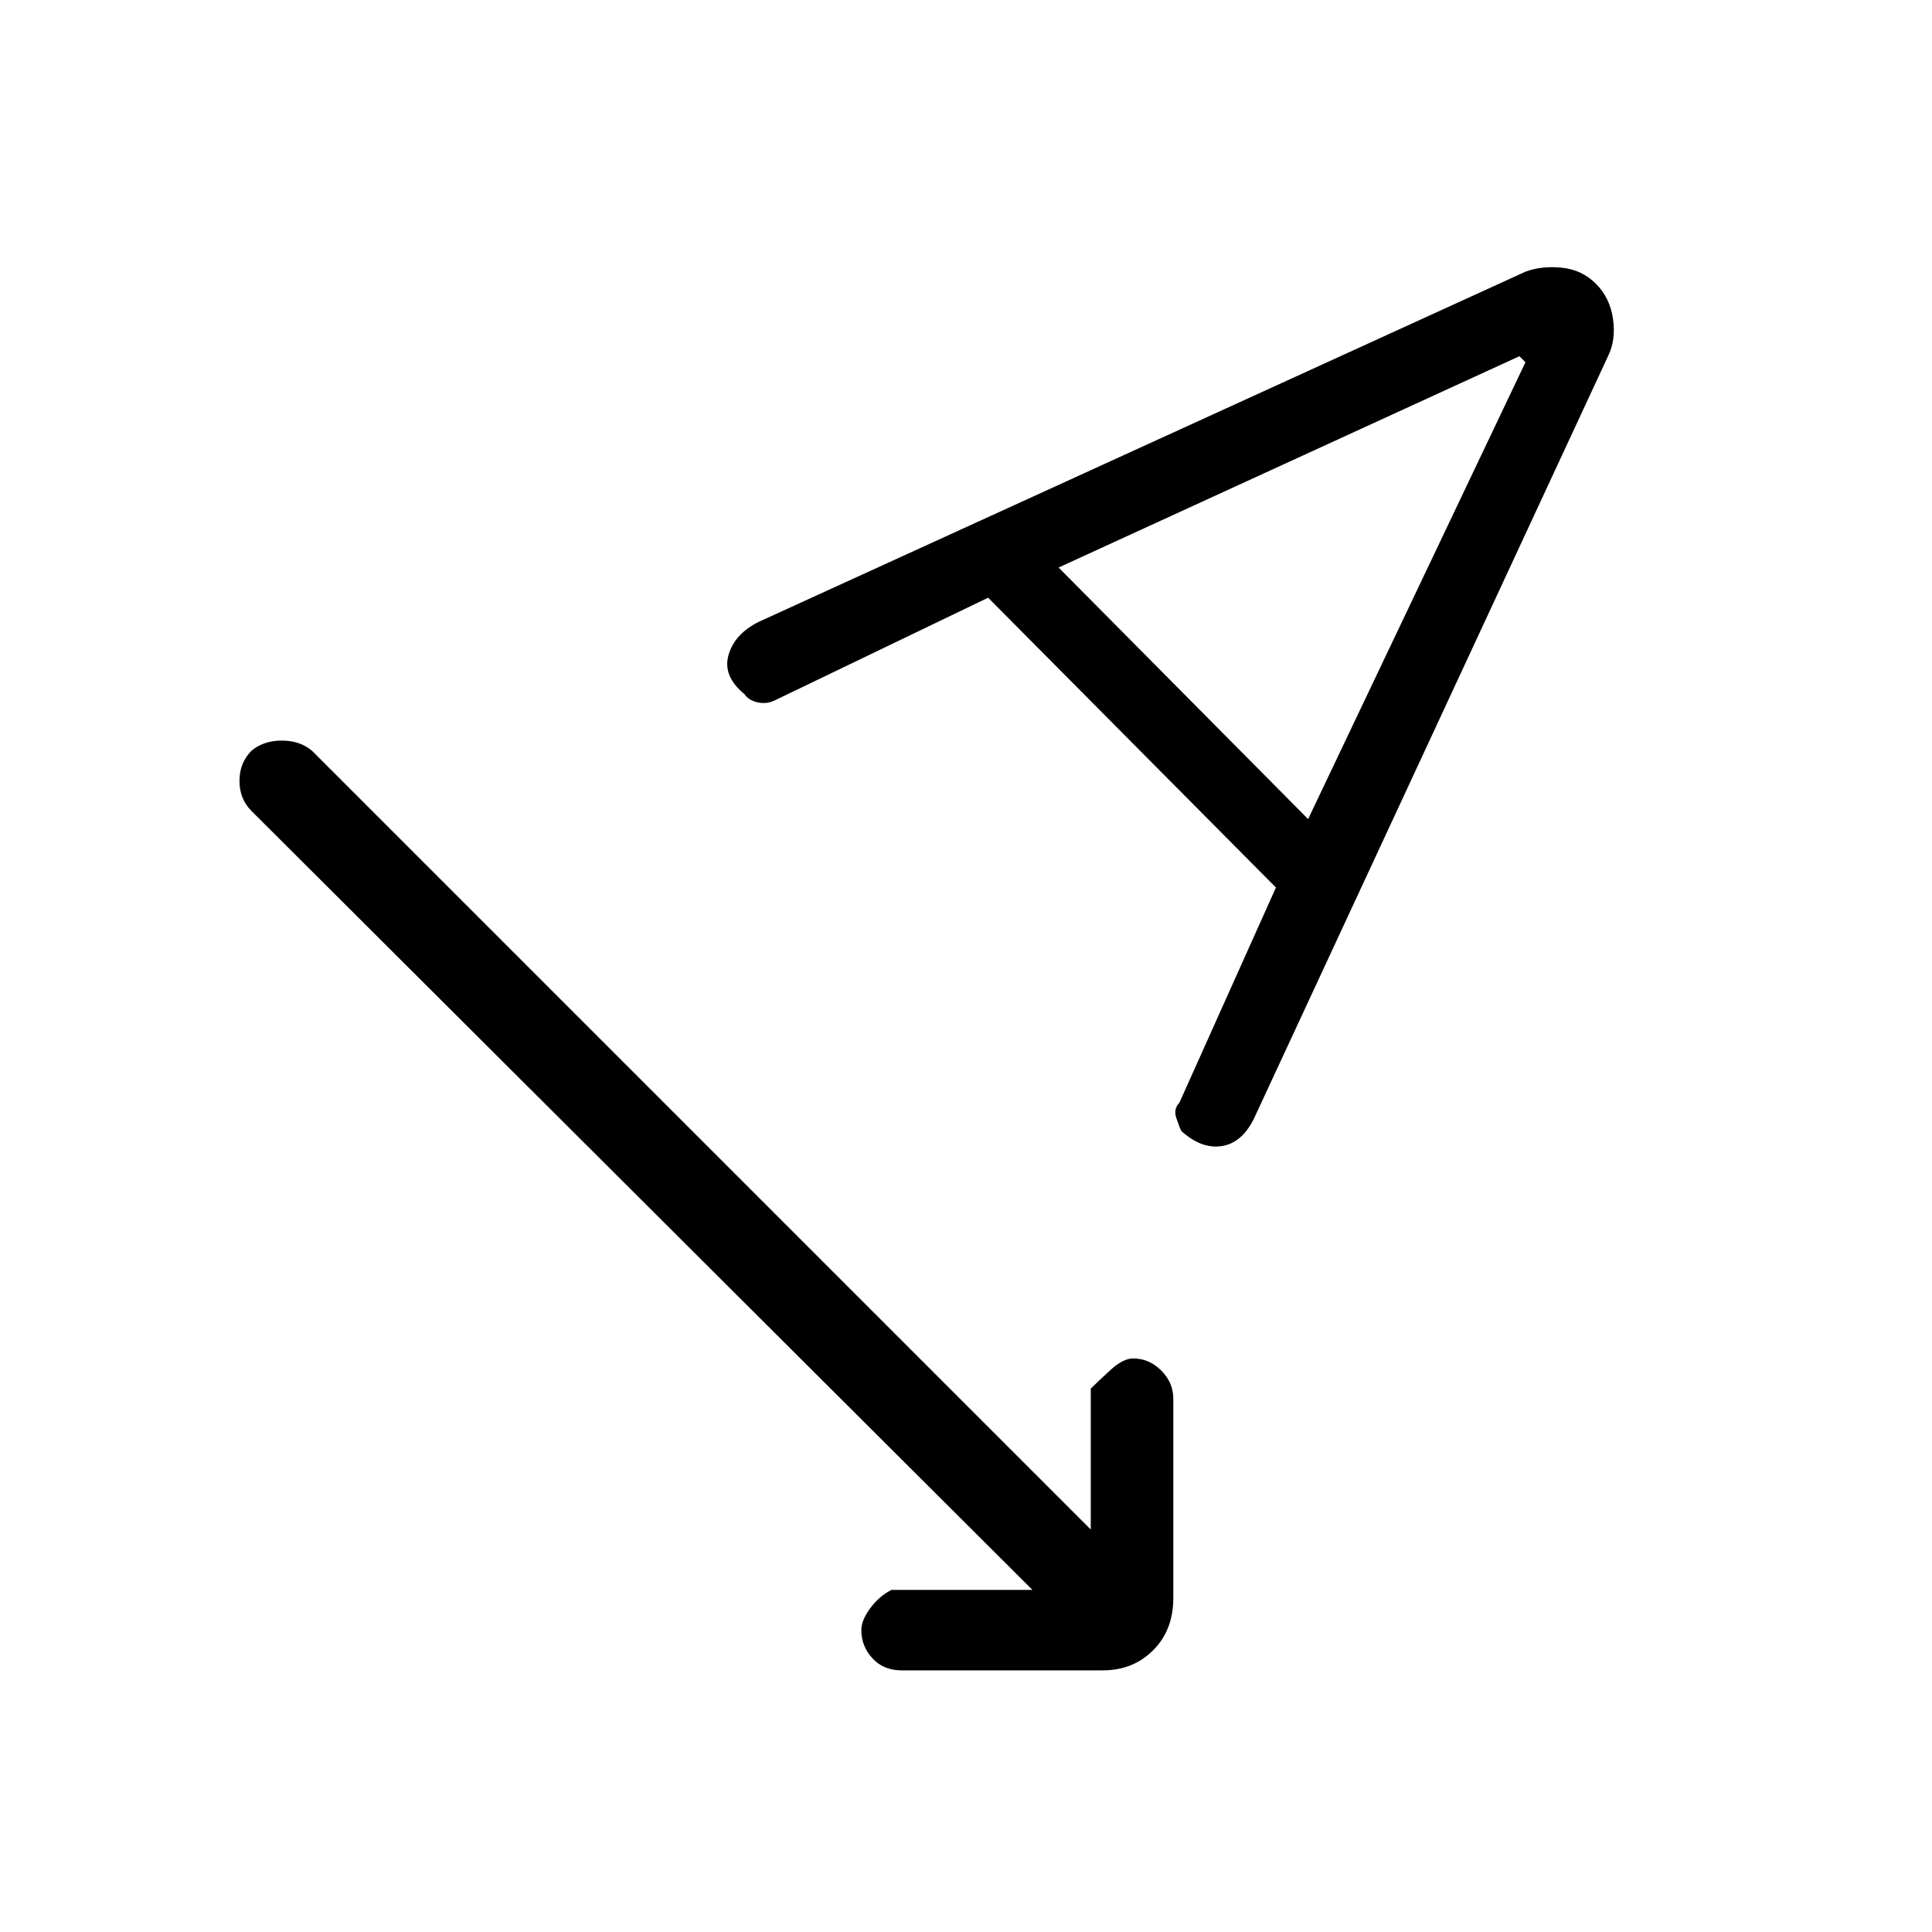<svg xmlns="http://www.w3.org/2000/svg" height="40" width="40"><path d="M18.667 34.583Q18.292 34.583 18.062 34.333Q17.833 34.083 17.833 33.75Q17.833 33.542 18.021 33.292Q18.208 33.042 18.458 32.917H21.375L5.208 16.792Q4.958 16.542 4.958 16.167Q4.958 15.792 5.208 15.542Q5.458 15.333 5.833 15.333Q6.208 15.333 6.458 15.542L22.583 31.667V28.75Q22.708 28.625 22.979 28.375Q23.25 28.125 23.458 28.125Q23.792 28.125 24.042 28.375Q24.292 28.625 24.292 28.958V33.083Q24.292 33.75 23.875 34.167Q23.458 34.583 22.833 34.583ZM24.458 23.417Q24.417 23.333 24.354 23.146Q24.292 22.958 24.417 22.833L26.417 18.375L20.458 12.375L16.042 14.5Q15.875 14.583 15.688 14.542Q15.5 14.5 15.417 14.375Q14.958 14 15.083 13.562Q15.208 13.125 15.708 12.875L31.583 5.625Q31.917 5.5 32.333 5.542Q32.75 5.583 33.042 5.875Q33.333 6.167 33.396 6.604Q33.458 7.042 33.292 7.375L25.958 23.167Q25.708 23.667 25.292 23.729Q24.875 23.792 24.458 23.417ZM27.083 16.958 31.583 7.5 31.458 7.375 21.917 11.75Z"/></svg>